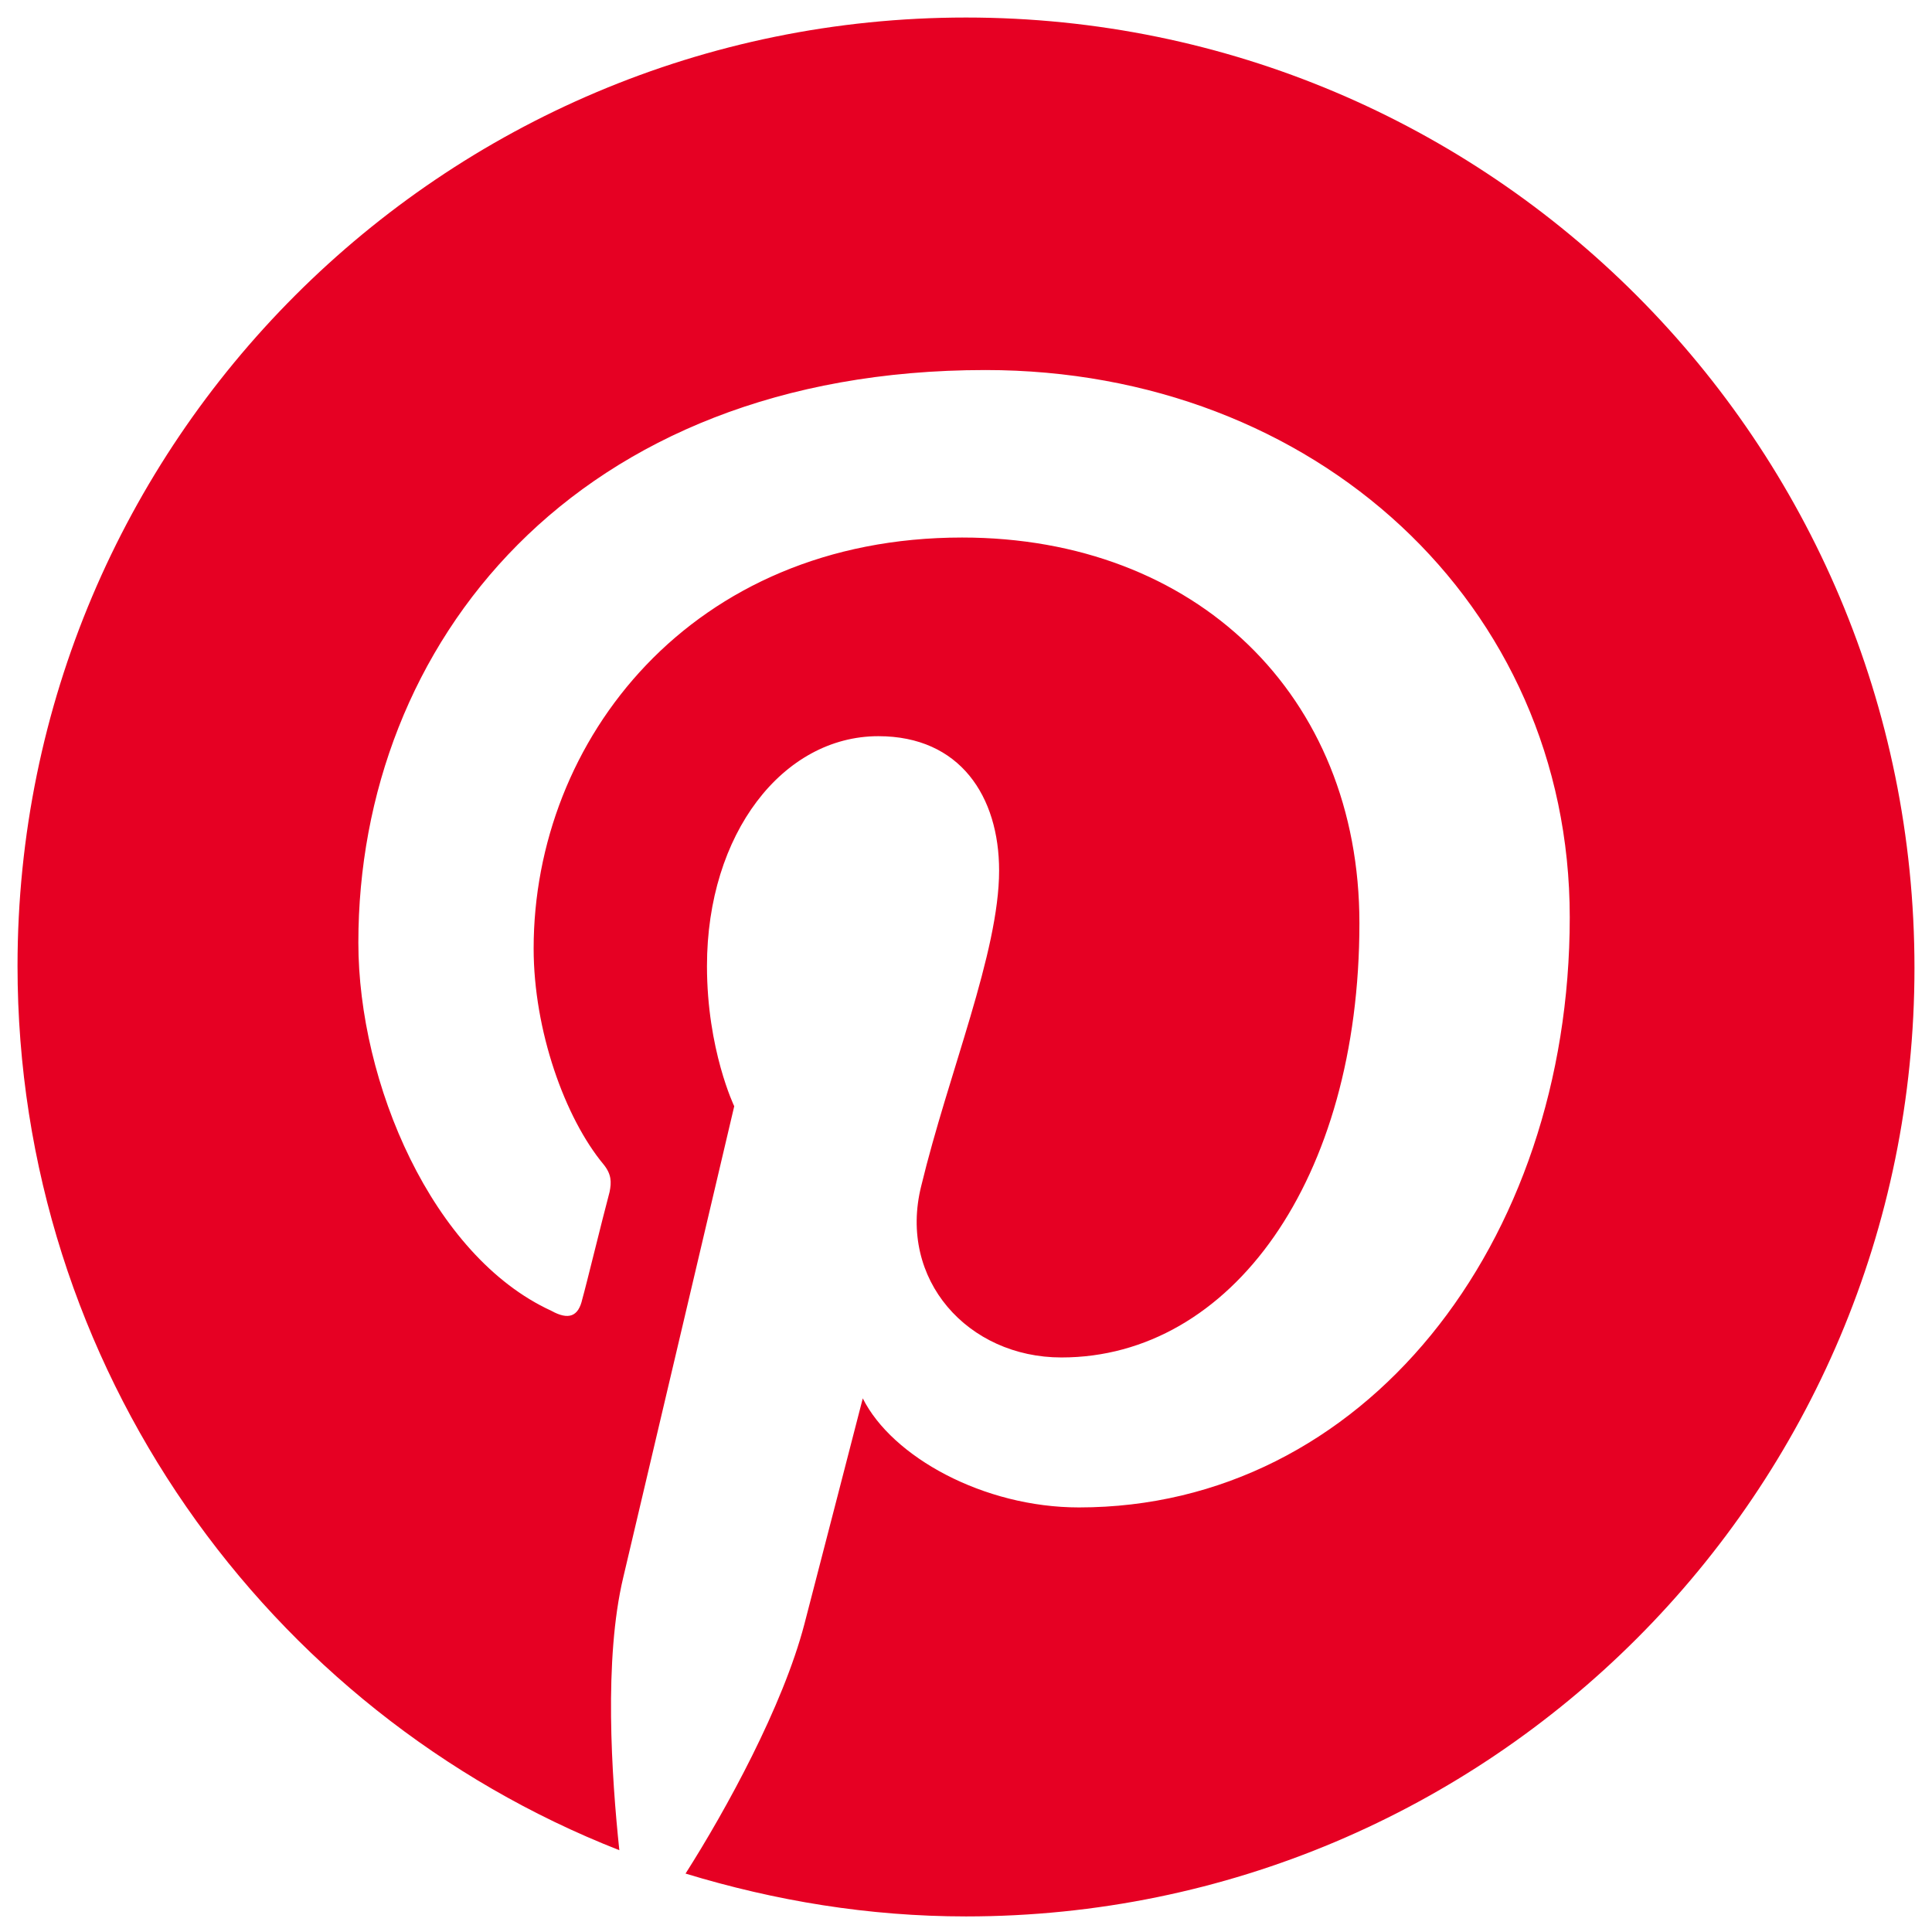 <?xml version="1.0" encoding="utf-8"?>
<!-- Generator: Adobe Illustrator 23.0.3, SVG Export Plug-In . SVG Version: 6.00 Build 0)  -->
<svg version="1.1" id="Layer_1" xmlns="http://www.w3.org/2000/svg" xmlns:xlink="http://www.w3.org/1999/xlink" x="0px" y="0px"
	 viewBox="0 0 99.2 99.2" style="enable-background:new 0 0 99.2 99.2;" xml:space="preserve">
<style type="text/css">
	.st0{fill:#E60023;}
</style>
<path class="st0" d="M49.6,0.9C22.7,0.9,0.9,22.7,0.9,49.6c0,20.6,12.8,38.3,30.9,45.4c-0.4-3.8-0.8-9.8,0.2-14
	c0.9-3.8,5.7-24.2,5.7-24.2s-1.4-2.9-1.4-7.2c0-6.8,3.9-11.8,8.8-11.8c4.2,0,6.2,3.1,6.2,6.9c0,4.2-2.6,10.4-4,16.2
	c-1.2,4.8,2.4,8.8,7.2,8.8c8.7,0,15.3-9.1,15.3-22.3c0-11.7-8.4-19.8-20.4-19.8c-13.9,0-22,10.4-22,21.1c0,4.2,1.6,8.7,3.6,11.1
	c0.4,0.5,0.4,0.9,0.3,1.4c-0.4,1.5-1.2,4.8-1.4,5.5c-0.2,0.9-0.7,1.1-1.6,0.6c-6.1-2.8-9.9-11.7-9.9-18.9C18.4,33.1,29.5,19,50.6,19
	c16.9,0,30,12,30,28.1c0,16.8-10.6,30.3-25.2,30.3c-4.9,0-9.6-2.6-11.1-5.6c0,0-2.4,9.3-3,11.6c-1.1,4.2-4,9.5-6.1,12.8
	c4.6,1.4,9.4,2.2,14.4,2.2c26.9,0,48.7-21.8,48.7-48.7C98.3,22.7,76.5,0.9,49.6,0.9z"/>
</svg>
